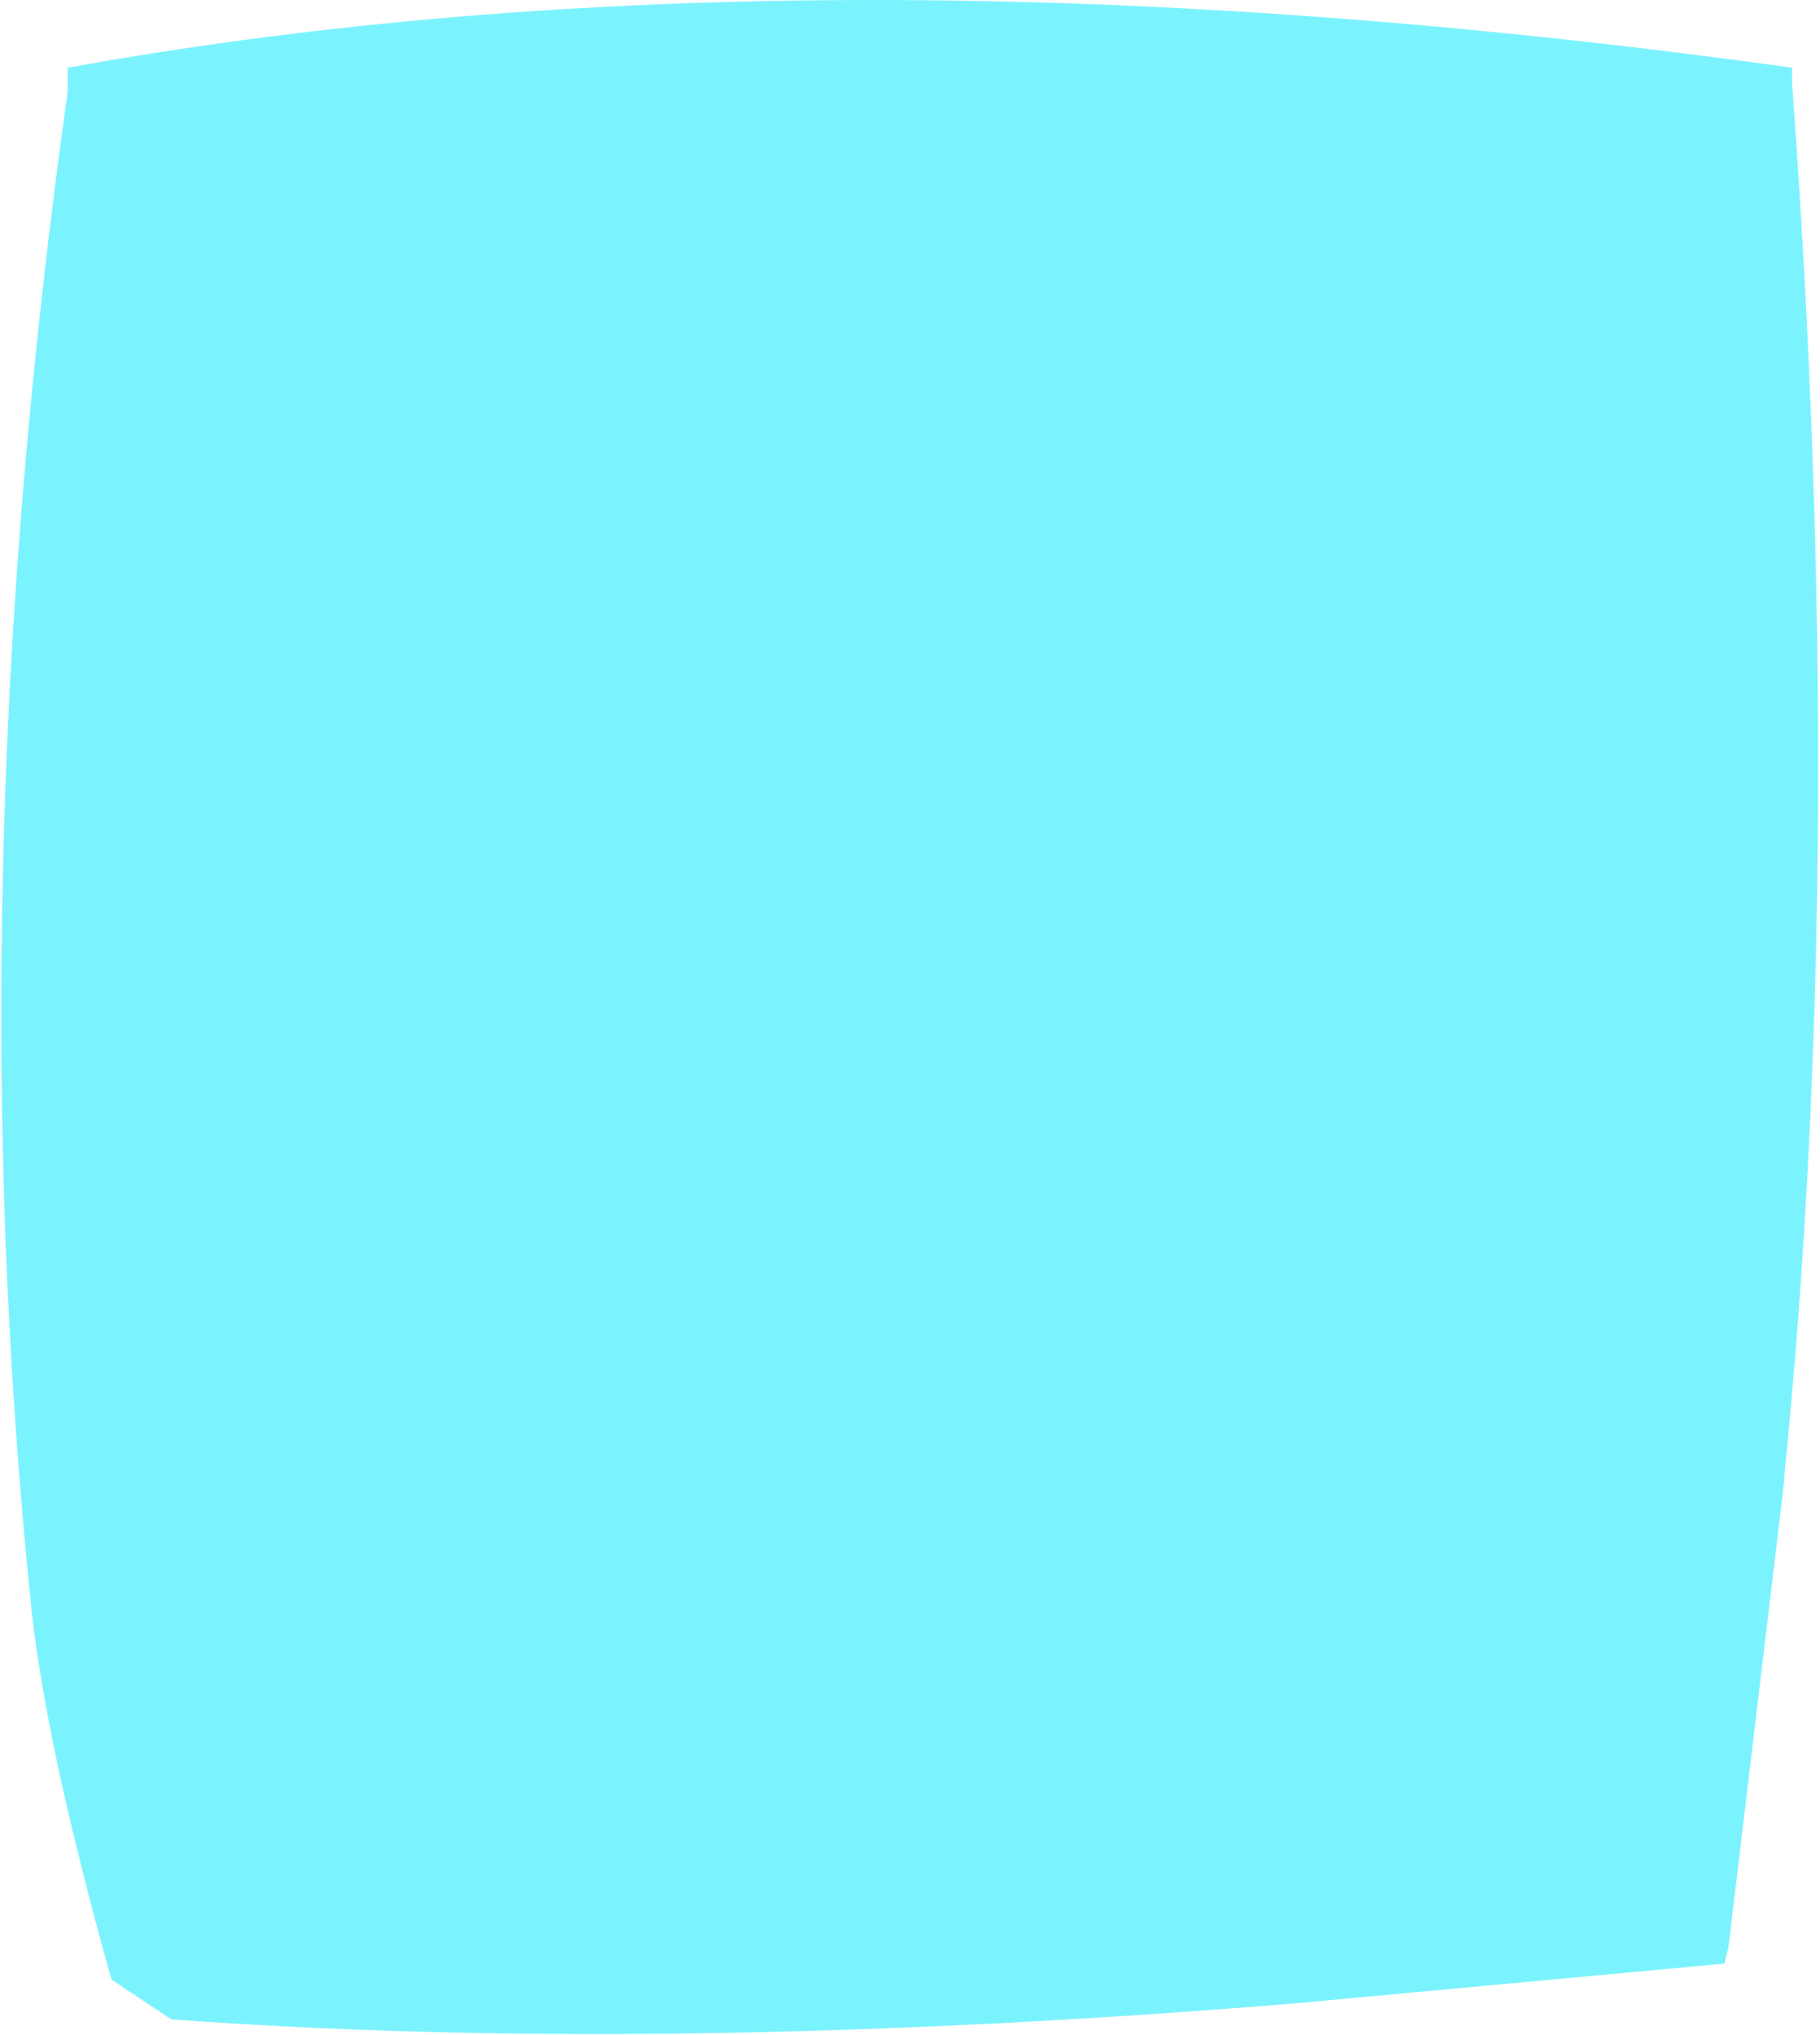 <?xml version="1.0" encoding="UTF-8" standalone="no"?>
<svg xmlns:xlink="http://www.w3.org/1999/xlink" height="25.55px" width="22.85px" xmlns="http://www.w3.org/2000/svg">
  <g transform="matrix(1.0, 0.0, 0.0, 1.0, 11.4, 12.75)">
    <path d="M4.85 12.4 Q-3.1 13.05 -9.25 12.6 L-10.0 12.1 Q-10.8 9.25 -11.0 7.5 -11.95 -1.65 -10.55 -11.6 L-10.55 -11.75 -10.55 -11.9 Q-1.15 -13.6 11.1 -11.9 L11.1 -11.8 11.1 -11.7 Q11.8 -2.15 11.0 5.8 L11.0 5.85 10.3 11.7 10.25 11.9 4.85 12.4" fill="#7bf3fe" fill-rule="evenodd" stroke="none"/>
  </g>
</svg>
